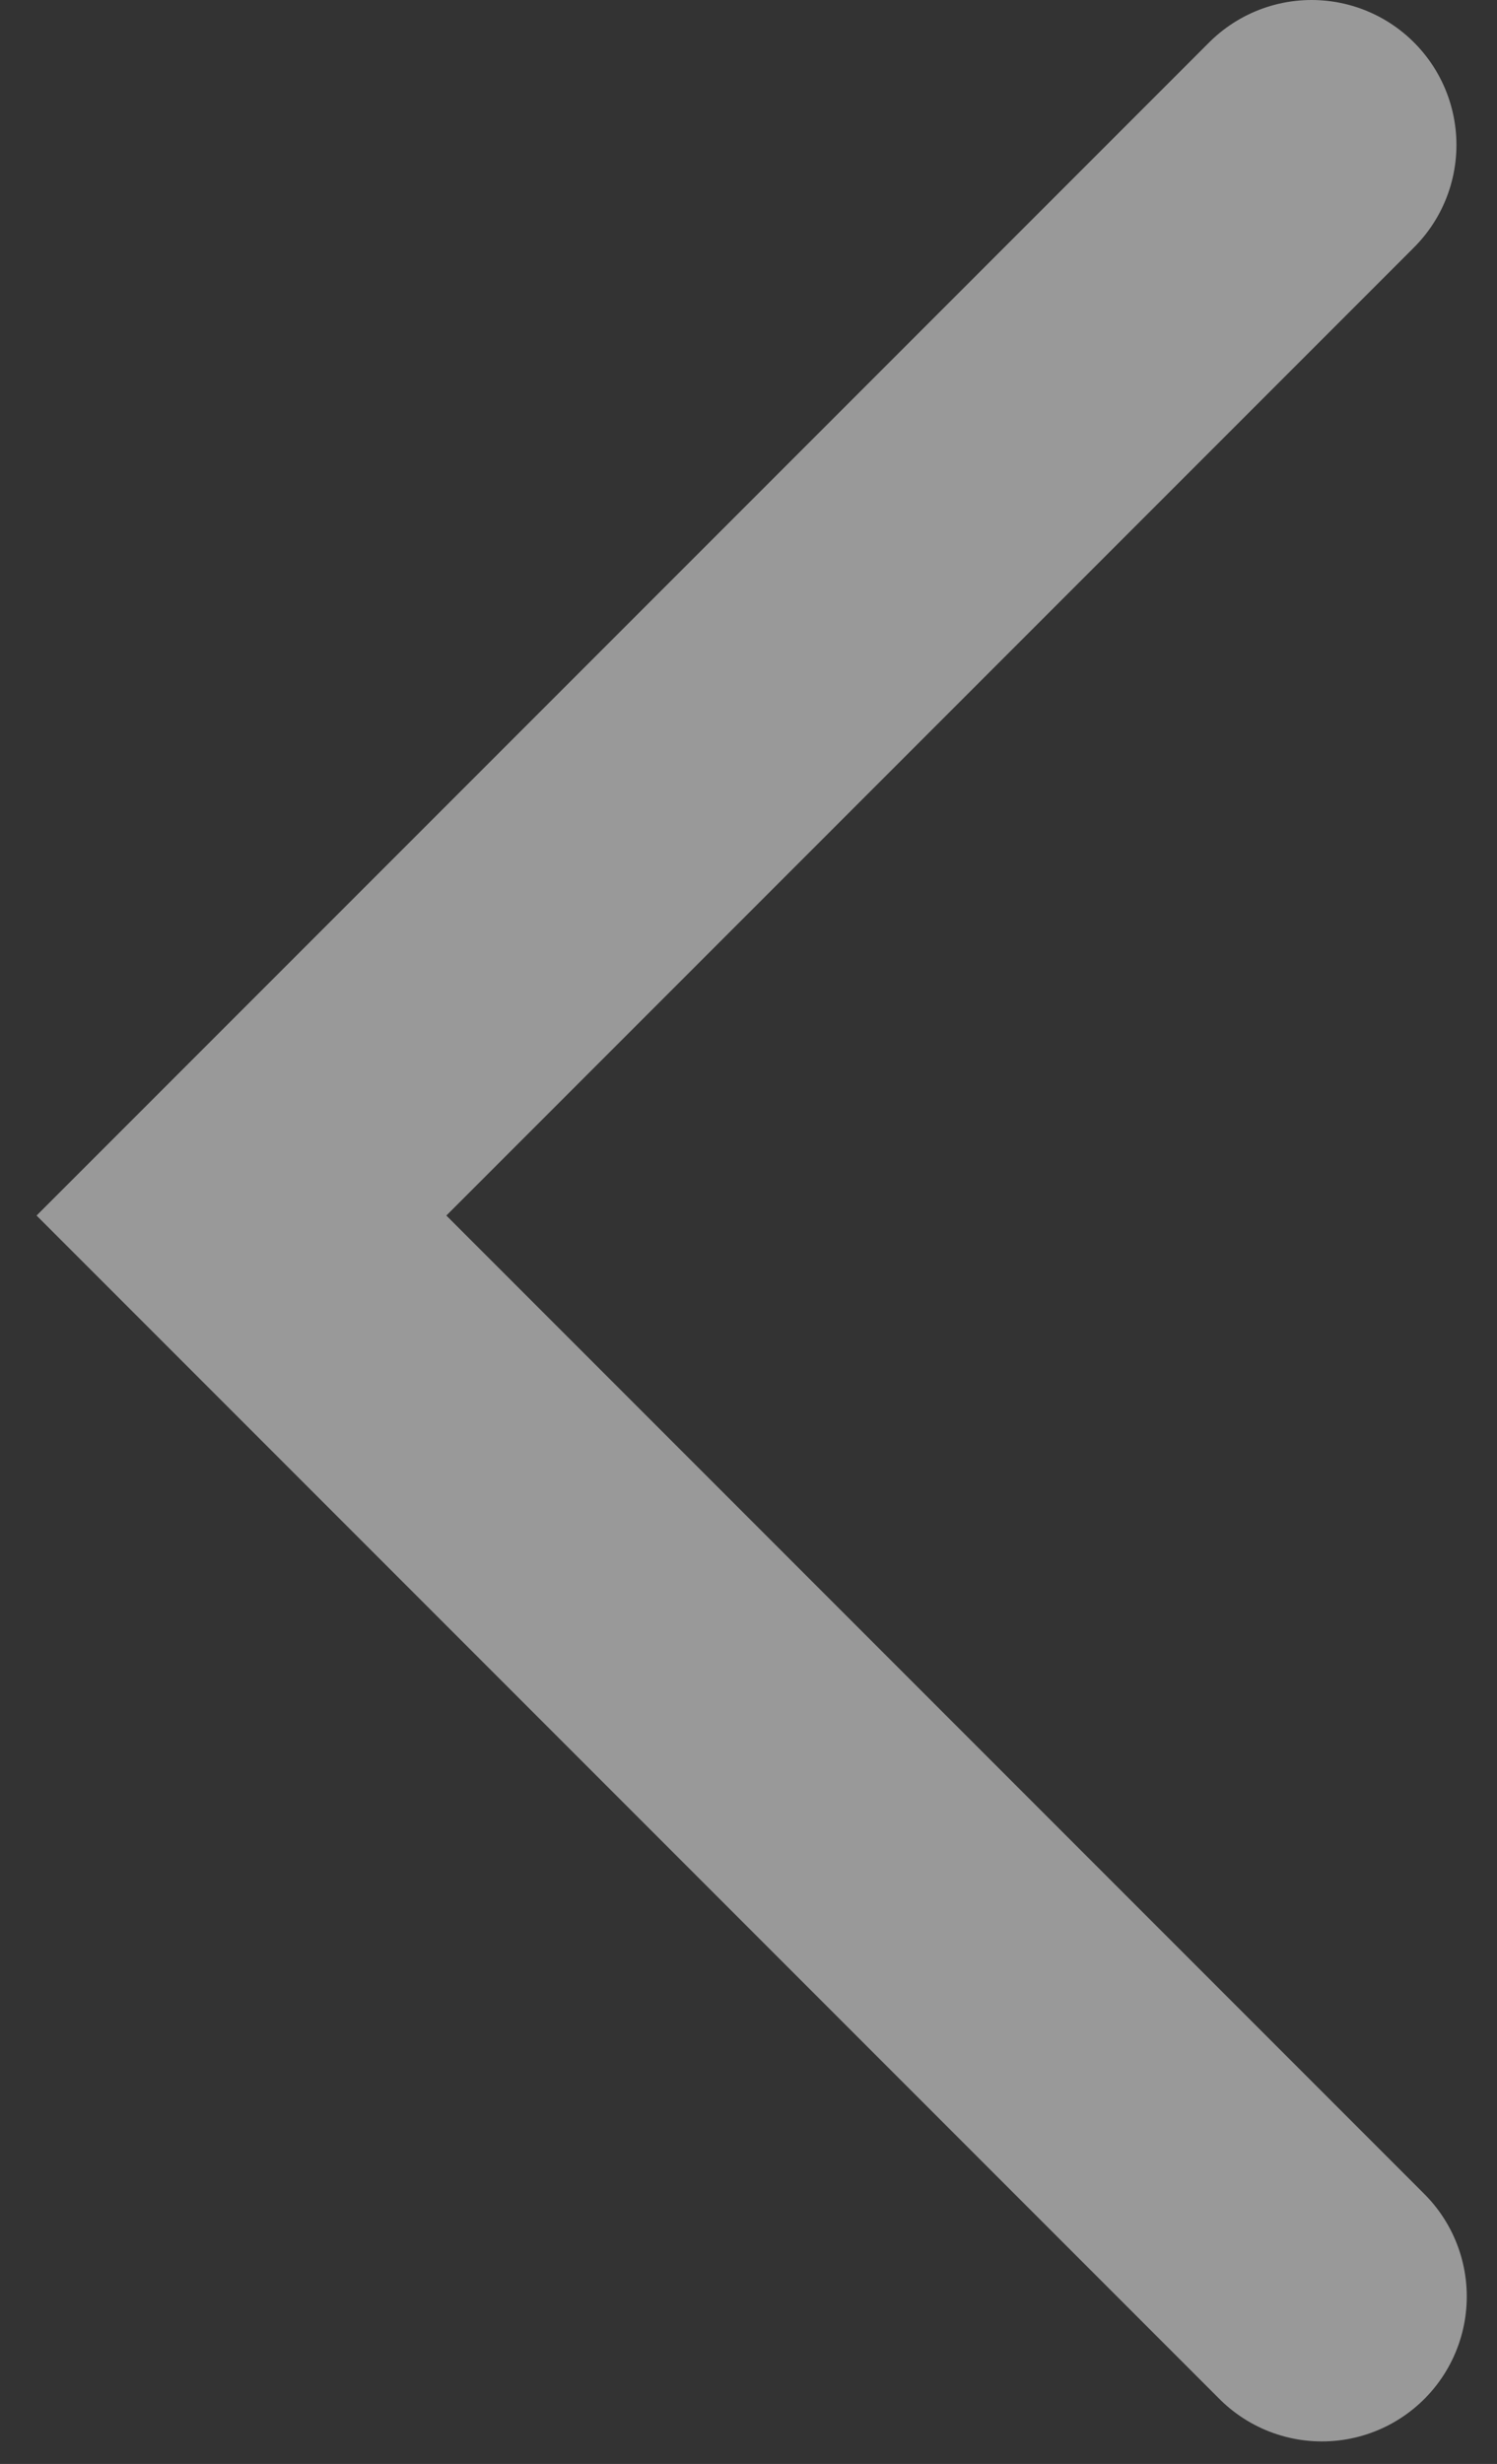 <?xml version="1.0" encoding="UTF-8"?>
<svg width="31px" height="51px" viewBox="0 0 31 51" version="1.1" xmlns="http://www.w3.org/2000/svg" xmlns:xlink="http://www.w3.org/1999/xlink">
    <rect x="0" y="0" width="31" height="51" fill="#333333" stroke="none"/>
    <!-- Generator: Sketch 40 (33762) - http://www.bohemiancoding.com/sketch -->
    <title>Path 2 Copy 2</title>
    <desc>Created with Sketch.</desc>
    <defs></defs>
    <g id="Page-1" stroke="none" stroke-width="1" fill="none" fill-rule="evenodd" stroke-linecap="round" opacity="0.5">
        <g id="02-doubler-page" transform="translate(-140, -320)" stroke="#FFFFFF" stroke-width="6">
            <polyline id="Path-2-Copy-2" transform="translate(156.187, 345.267) scale(-1, 1) rotate(-90) translate(-156.187, -345.267) " points="133.92 334.08 156.294 356.454 178.454 334.294"></polyline>
        </g>
    </g>
</svg>
